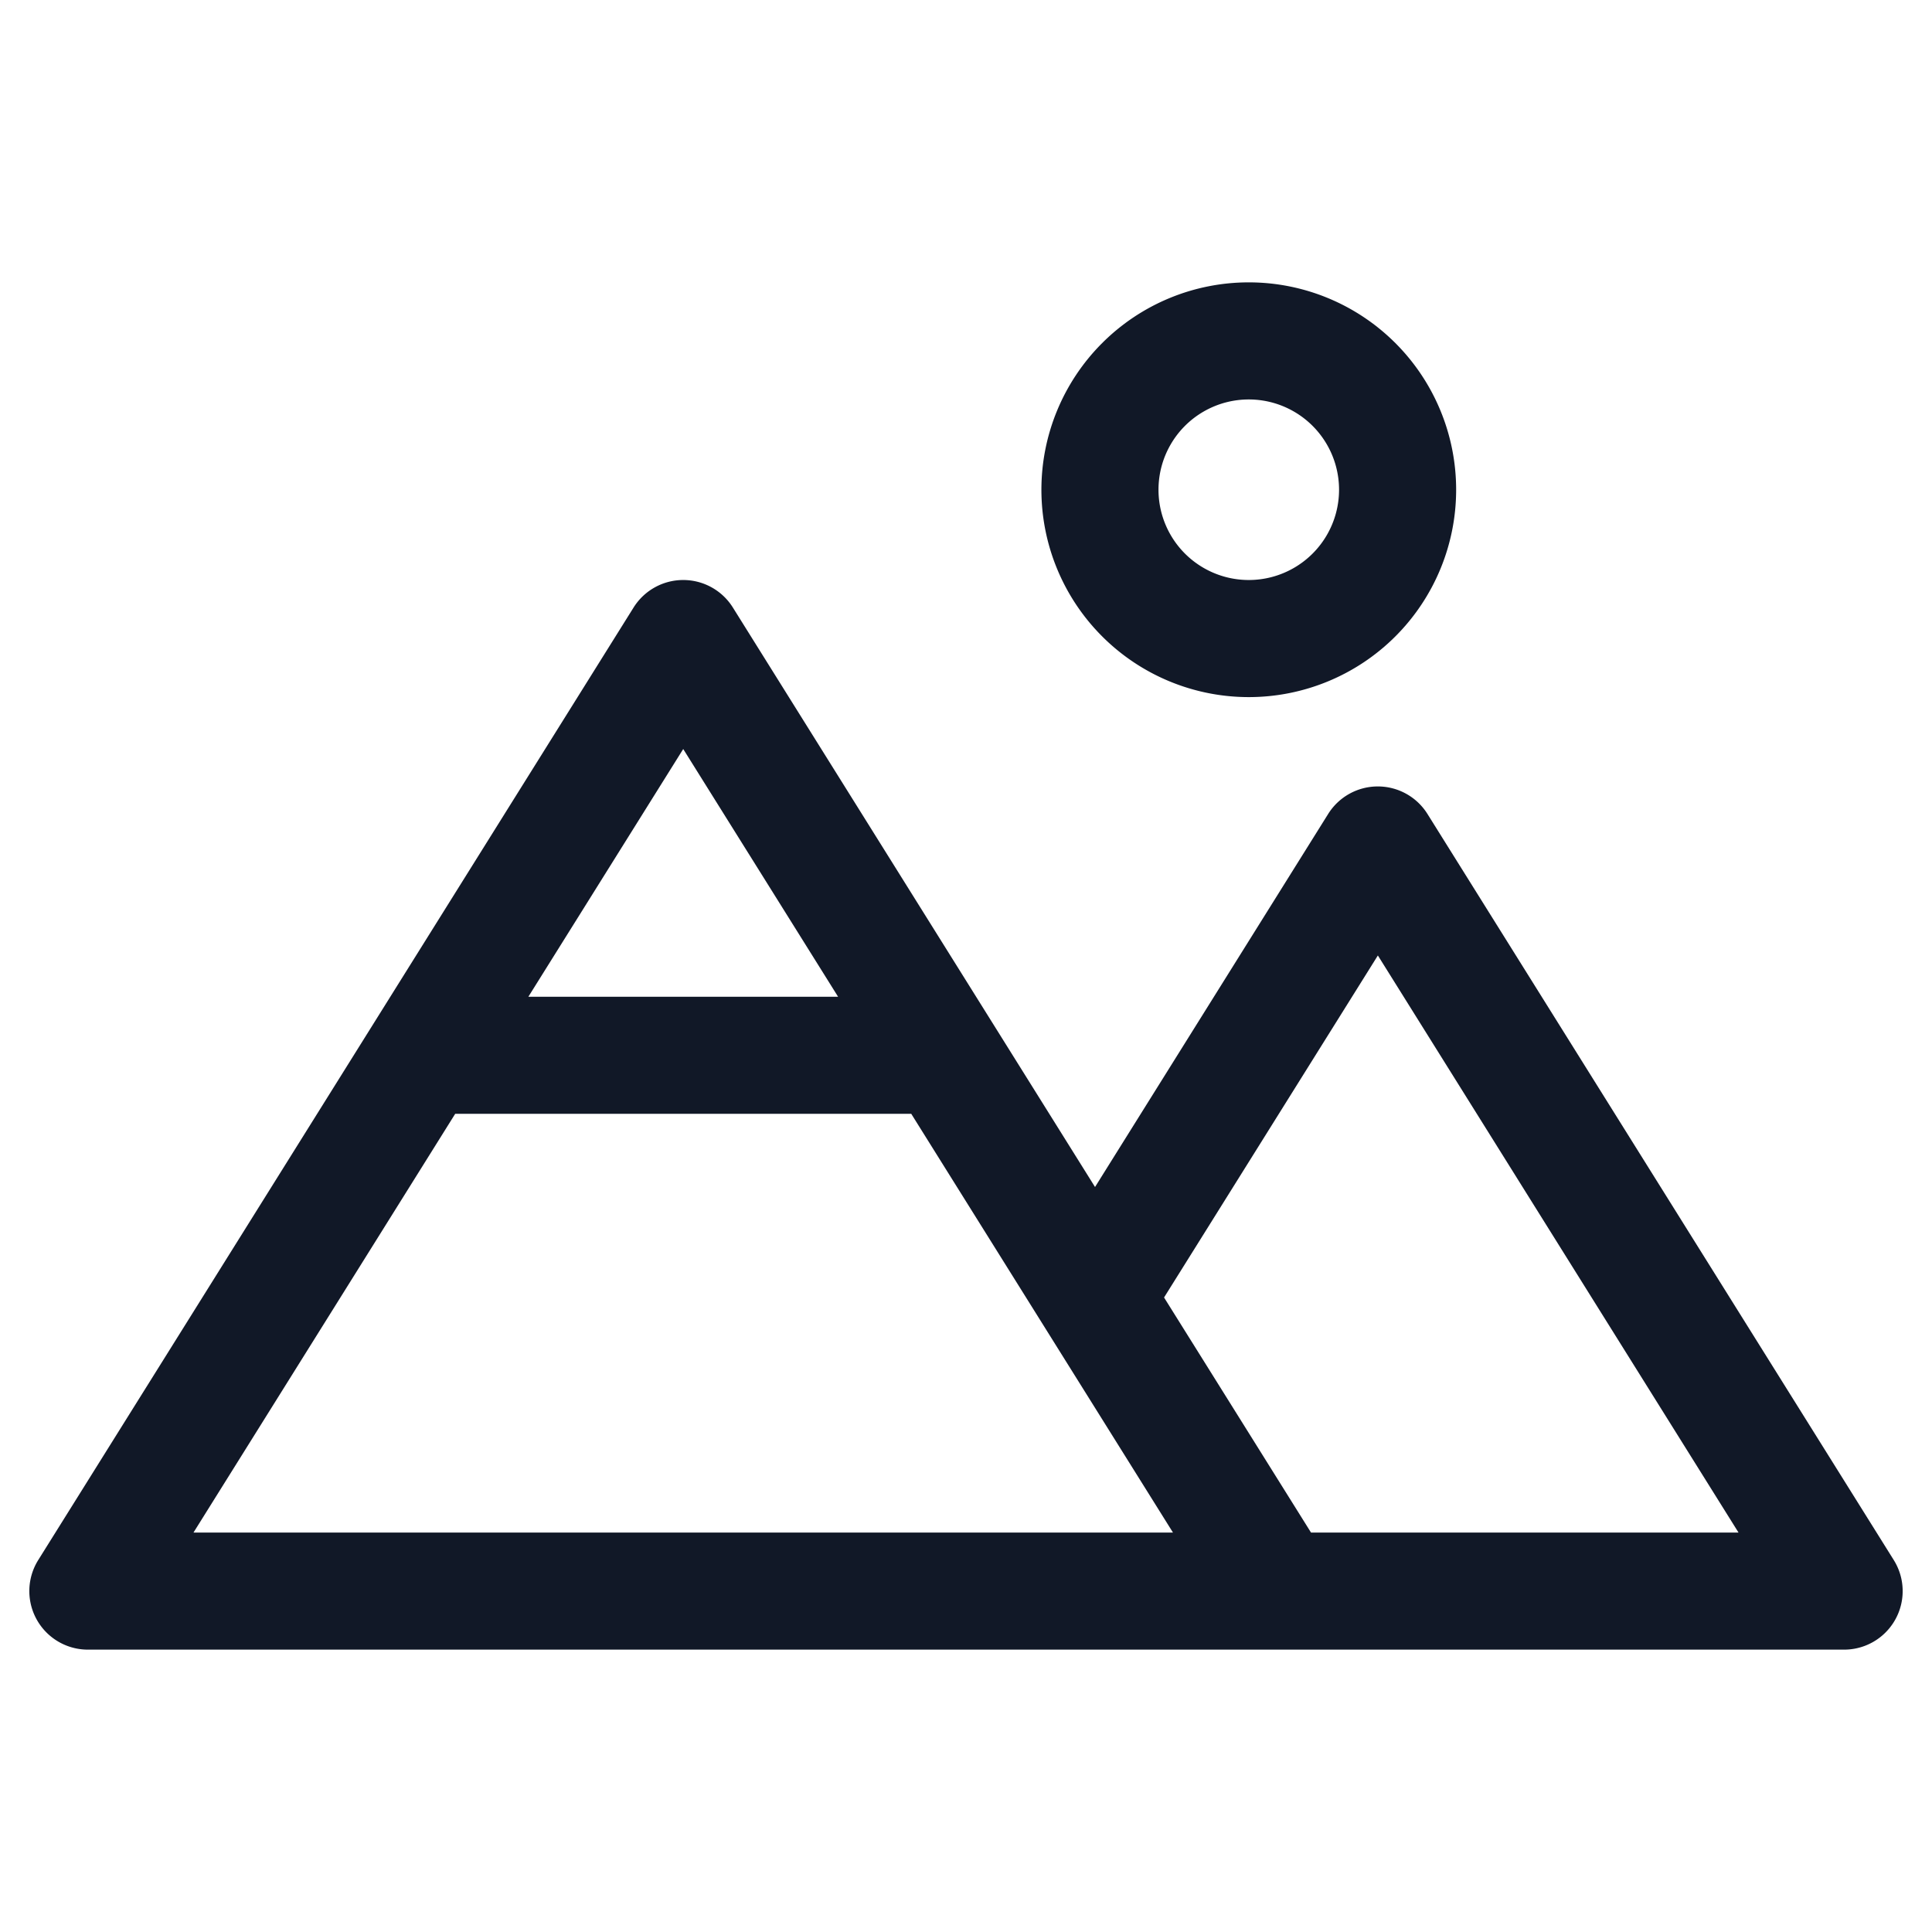 <svg xmlns="http://www.w3.org/2000/svg" width="33" height="33" fill="none" viewBox="0 0 33 33"><path fill="#111827" fill-rule="evenodd" d="M19.788 8.365a1.542 1.542 0 1 1 3.084 0 1.542 1.542 0 0 1-3.084 0Zm1.542-3.542a3.542 3.542 0 1 0 0 7.084 3.542 3.542 0 0 0 0-7.084ZM3.305 26.177l4.47-7.152h7.79l4.47 7.152H3.304Zm8.365-13.383-2.645 4.231h5.29l-2.645-4.231Zm0-2.887a1 1 0 0 1 .848.47l6.186 9.898 3.982-6.372a1 1 0 0 1 1.696 0l7.965 12.744a1 1 0 0 1-.848 1.53H1.501a1 1 0 0 1-.848-1.53l10.169-16.27a1 1 0 0 1 .848-.47Zm10.723 16.27h7.302l-6.16-9.857-3.652 5.842 2.51 4.015Z" clip-rule="evenodd"/></svg>